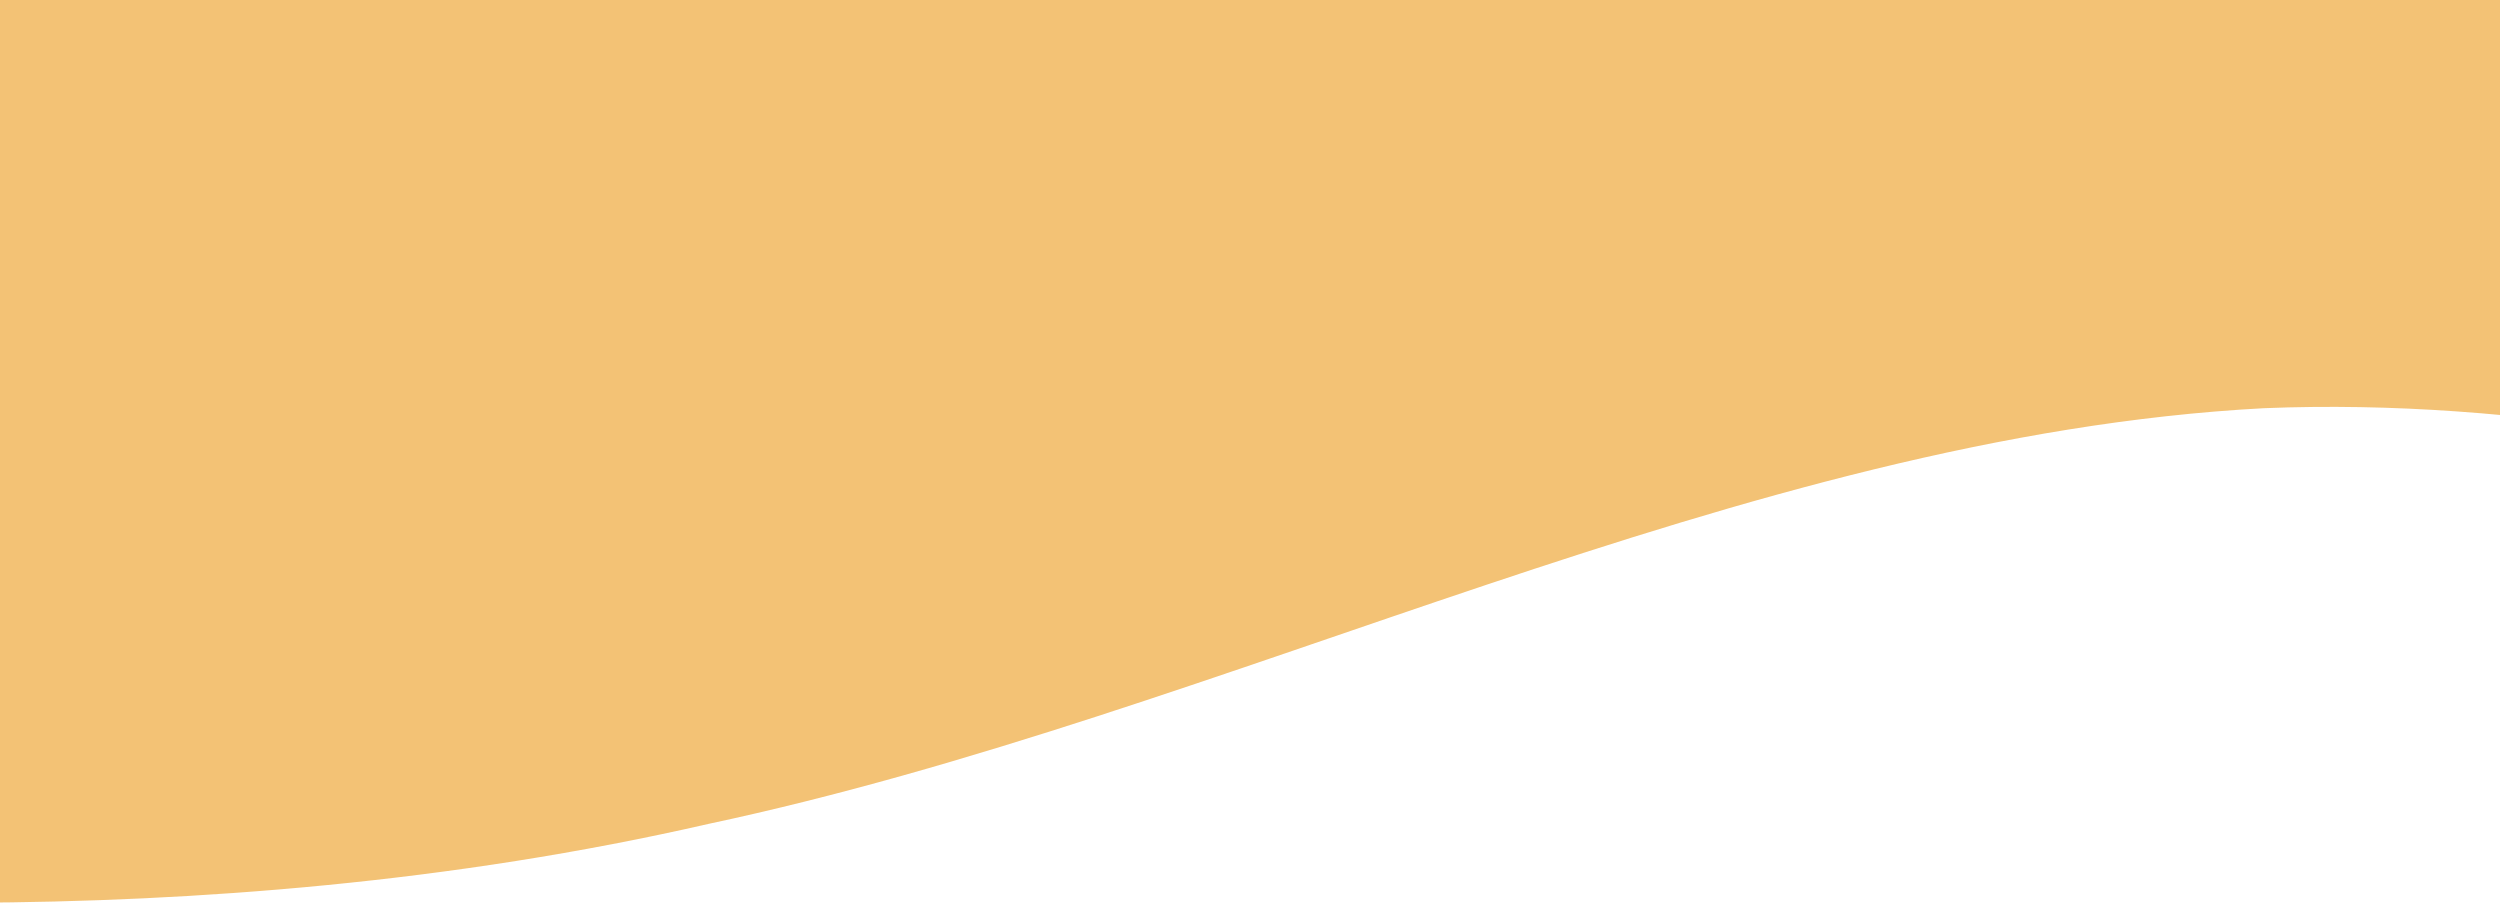 <svg width="360" height="130" viewBox="0 0 360 130" fill="none" xmlns="http://www.w3.org/2000/svg">
<path fill-rule="evenodd" clip-rule="evenodd" d="M549 122.637L512 105.675C475 88.714 400 55.788 326 58.781C251 62.772 177 102.682 102 118.646C28 135.608 -46 129.621 -84 125.63L-121 122.637V-38H-84C-46 -38 28 -38 102 -38C177 -38 251 -38 326 -38C400 -38 475 -38 512 -38H549V122.637Z" fill="#E89005" fill-opacity="0.55"/>
</svg>
